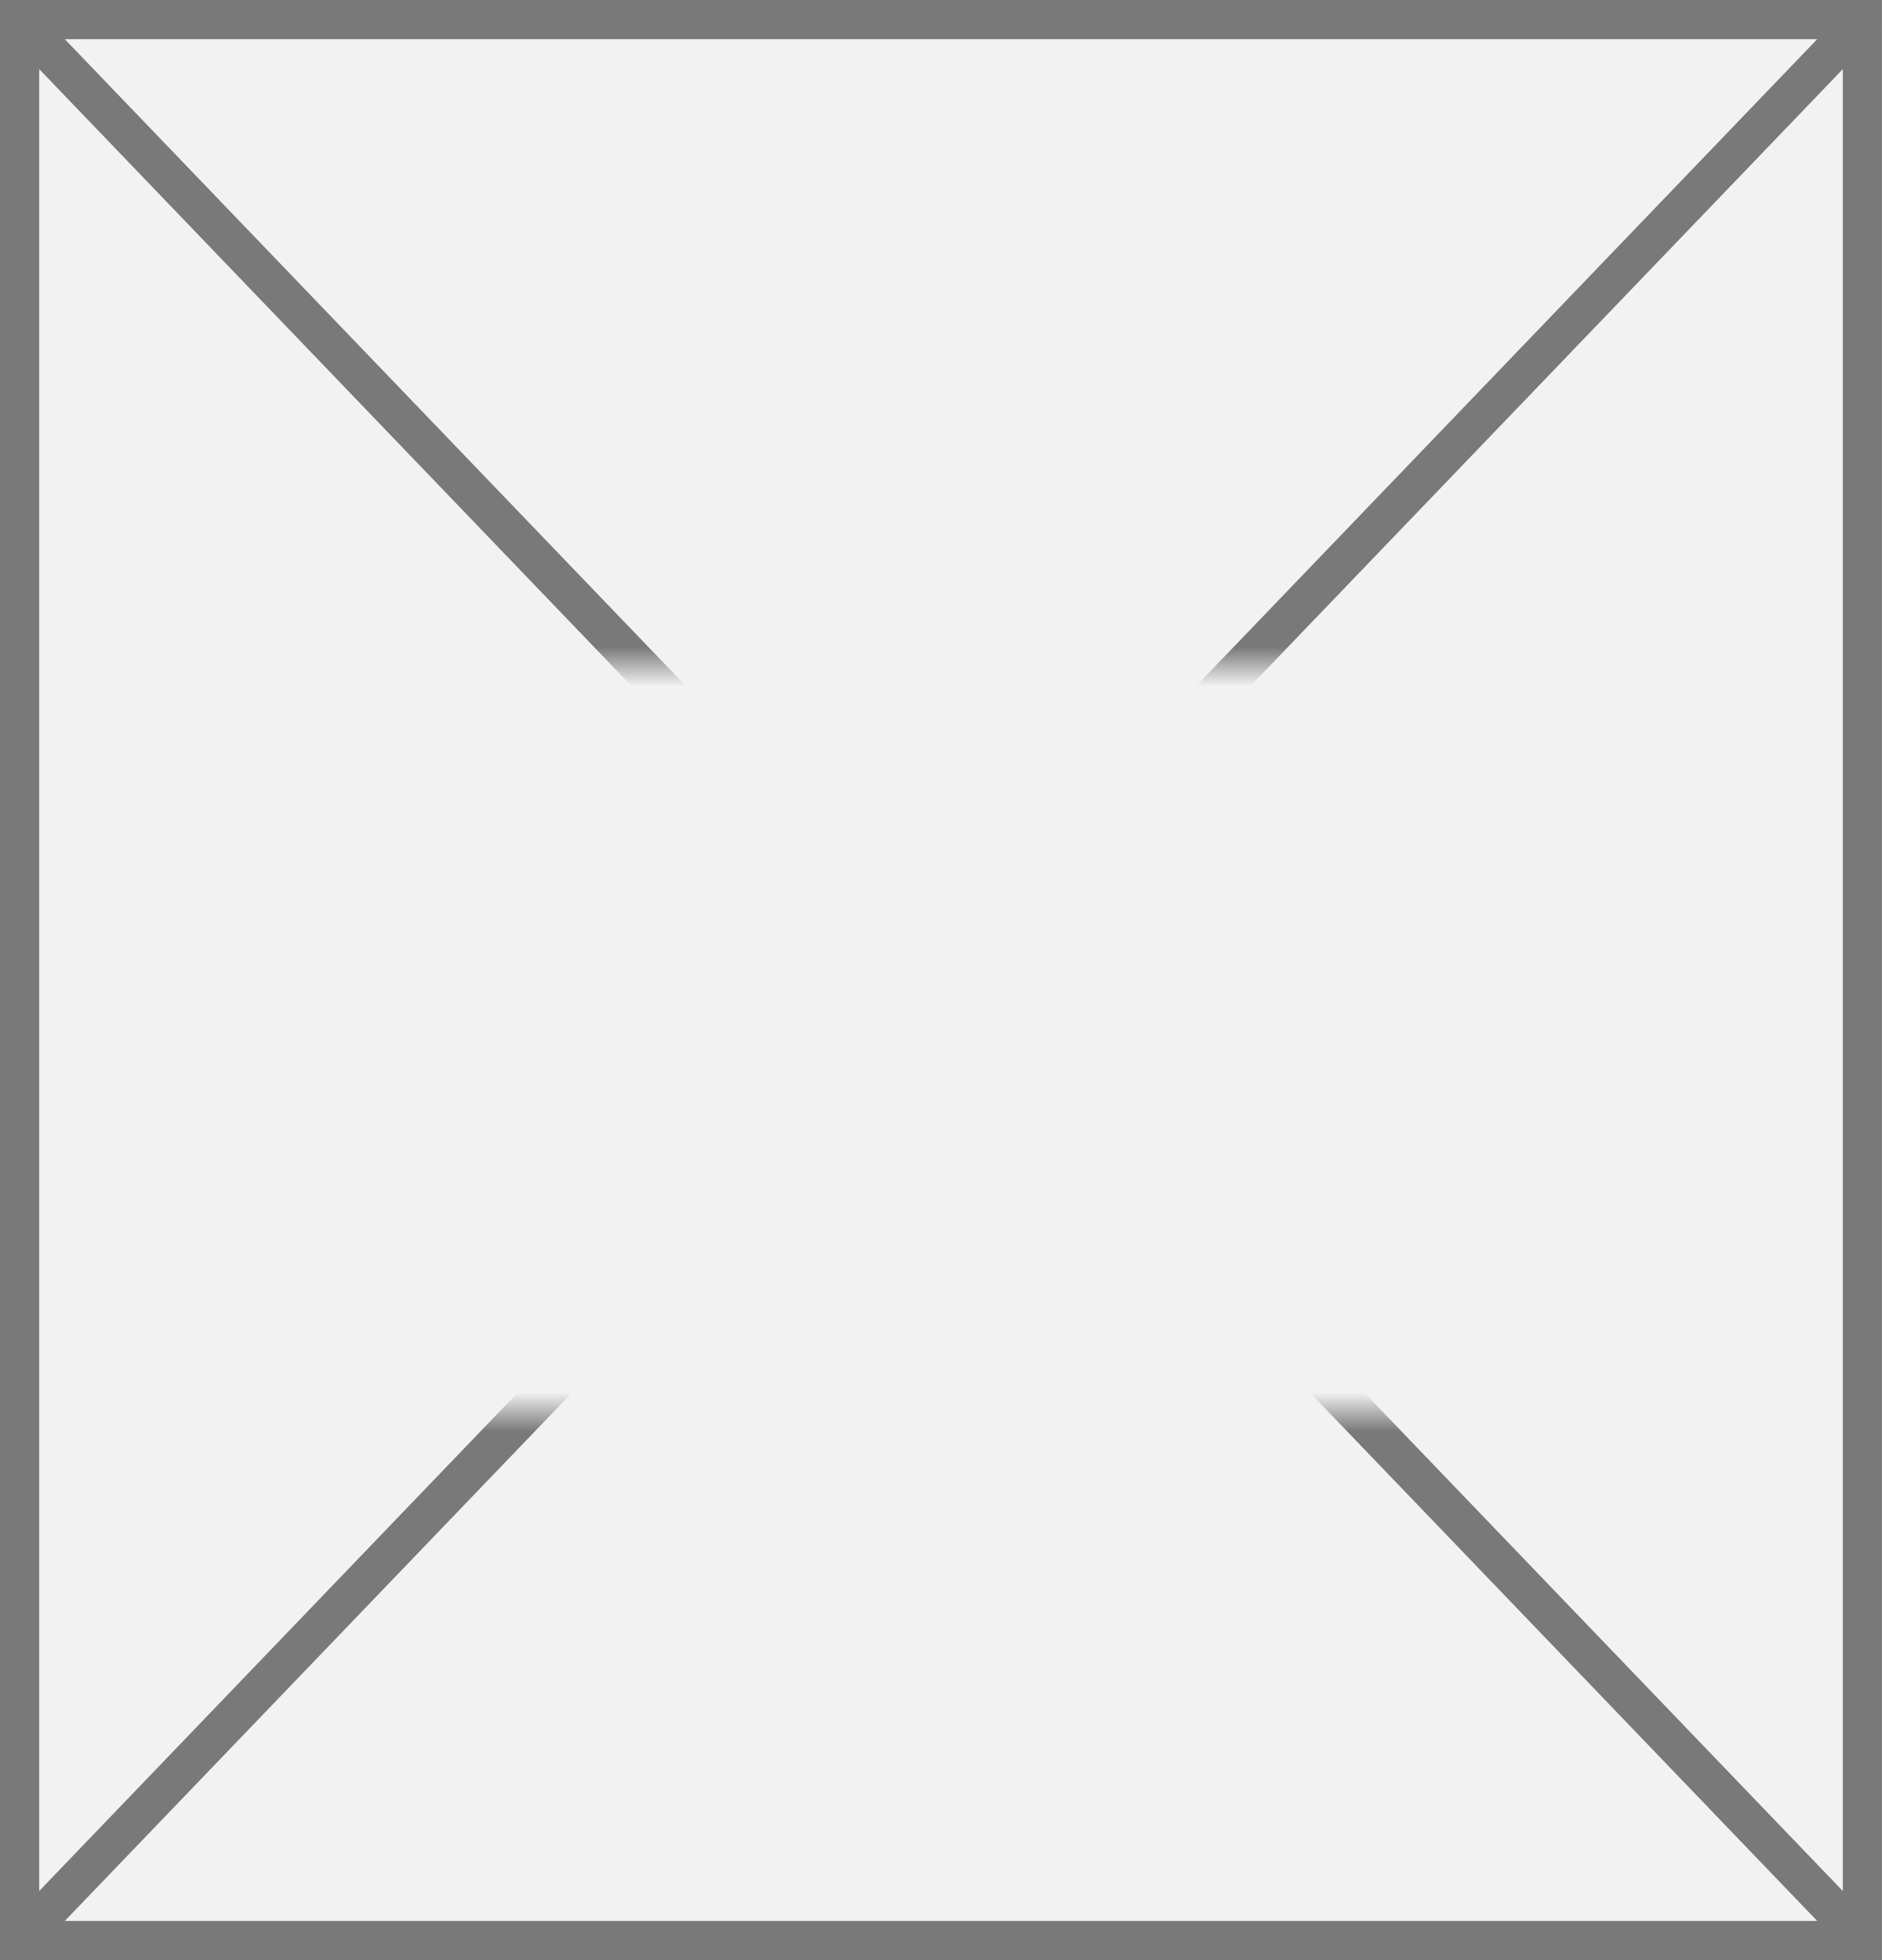 ﻿<?xml version="1.0" encoding="utf-8"?>
<svg version="1.1" xmlns:xlink="http://www.w3.org/1999/xlink" width="48px" height="50px" xmlns="http://www.w3.org/2000/svg">
  <rect width="100%" height="100%" fill="#333333" stroke="none"/>
  <defs>
    <mask fill="white" id="clip175">
      <path d="M 305 1075  L 331 1075  L 331 1094  L 305 1094  Z M 293 1058  L 341 1058  L 341 1108  L 293 1108  Z " fill-rule="evenodd" />
    </mask>
  </defs>
  <g transform="matrix(1 0 0 1 -293 -1058 )">
    <path d="M 293.5 1058.5  L 340.5 1058.5  L 340.5 1107.5  L 293.5 1107.5  L 293.5 1058.5  Z " fill-rule="nonzero" fill="#f2f2f2" stroke="none" />
    <path d="M 293.5 1058.5  L 340.5 1058.5  L 340.5 1107.5  L 293.5 1107.5  L 293.5 1058.5  Z " stroke-width="1" stroke="#797979" fill="none" />
    <path d="M 293.361 1058.376  L 340.639 1107.624  M 340.639 1058.376  L 293.361 1107.624  " stroke-width="1" stroke="#797979" fill="none" mask="url(#clip175)" />
  </g>
</svg>
